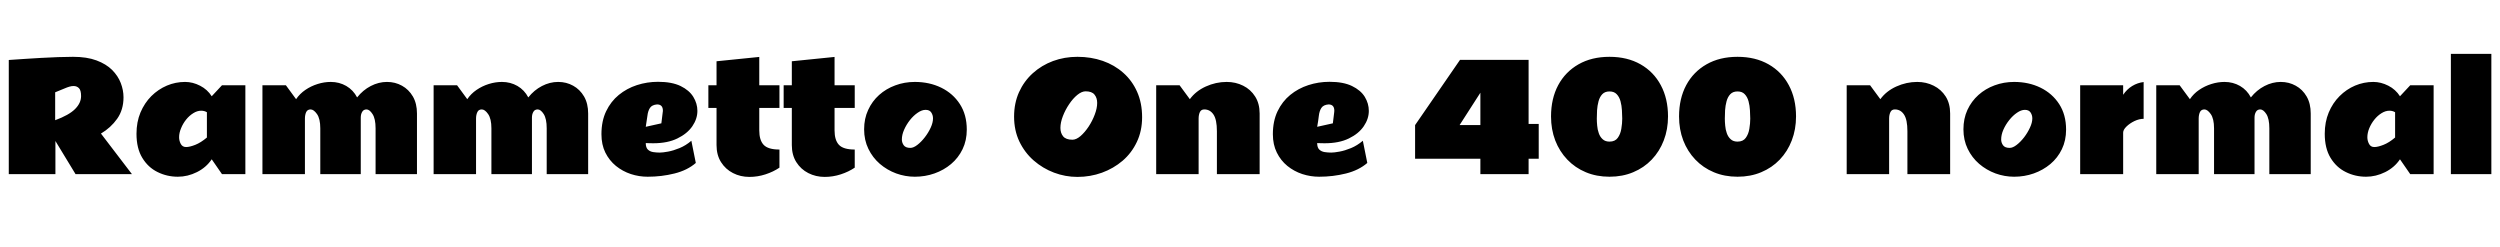 <svg xmlns="http://www.w3.org/2000/svg" xmlns:xlink="http://www.w3.org/1999/xlink" width="410.098" height="40.535"><path fill="black" d="M9.09 28.56L1.44 28.56L1.44 9.84Q1.44 9.84 2.17 9.79Q2.91 9.74 4.10 9.66Q5.29 9.57 6.70 9.50Q8.11 9.42 9.50 9.37Q10.89 9.32 11.98 9.32L11.98 9.32Q14.25 9.32 15.83 9.91Q17.41 10.50 18.39 11.47Q19.36 12.45 19.81 13.62Q20.26 14.79 20.26 15.96L20.26 15.96Q20.26 18.01 19.22 19.48Q18.18 20.95 16.56 21.91L16.56 21.91L21.64 28.56L12.39 28.56L9.09 23.13L9.09 28.56ZM9.05 15.14L9.05 19.72Q11.32 18.88 12.31 17.89Q13.30 16.90 13.30 15.76L13.30 15.76Q13.30 14.81 12.95 14.46Q12.60 14.11 12.07 14.11L12.07 14.11Q11.73 14.11 11.37 14.22Q11.00 14.33 10.61 14.50L10.61 14.50L9.05 15.14ZM22.39 21.94L22.39 21.94Q22.39 20.02 23.04 18.46Q23.70 16.90 24.82 15.77Q25.95 14.65 27.38 14.04Q28.80 13.44 30.36 13.44L30.36 13.44Q31.62 13.44 32.82 14.06Q34.02 14.67 34.73 15.79L34.73 15.79L36.41 13.99L40.25 13.99L40.25 28.56L36.41 28.56L34.73 26.13Q33.83 27.47 32.31 28.23Q30.79 28.99 29.17 28.99L29.17 28.99Q27.39 28.99 25.84 28.22Q24.29 27.46 23.34 25.89Q22.39 24.33 22.39 21.94ZM29.38 22.51L29.38 22.51Q29.38 23.09 29.65 23.60Q29.92 24.12 30.53 24.12L30.53 24.12Q31.11 24.12 32.03 23.76Q32.94 23.40 33.94 22.56L33.94 22.56L33.94 18.41Q33.53 18.16 33.01 18.16L33.01 18.16Q32.34 18.16 31.70 18.57Q31.05 18.97 30.53 19.62Q30.01 20.27 29.70 21.04Q29.38 21.80 29.38 22.51ZM52.54 28.56L52.54 21.05Q52.54 19.48 52.00 18.71Q51.46 17.95 50.95 17.95L50.95 17.95Q50.43 17.95 50.22 18.40Q50.02 18.84 50.02 19.46L50.02 19.46L50.02 28.56L43.05 28.56L43.05 13.99L46.90 13.99L48.57 16.27Q49.17 15.38 50.09 14.75Q51.01 14.12 52.10 13.78Q53.18 13.44 54.26 13.44L54.26 13.44Q55.65 13.44 56.80 14.10Q57.95 14.77 58.58 15.98L58.58 15.98Q59.53 14.78 60.82 14.11Q62.11 13.44 63.48 13.44L63.48 13.44Q64.83 13.44 65.94 14.06Q67.05 14.67 67.73 15.83Q68.40 16.99 68.40 18.62L68.40 18.62L68.40 28.56L61.61 28.56L61.61 21.05Q61.61 19.48 61.11 18.71Q60.62 17.95 60.12 17.95L60.12 17.95Q59.64 17.95 59.41 18.35Q59.18 18.74 59.18 19.29L59.18 19.29L59.18 28.56L52.54 28.56ZM80.61 28.56L80.61 21.05Q80.61 19.48 80.07 18.71Q79.54 17.95 79.03 17.95L79.03 17.95Q78.50 17.95 78.30 18.40Q78.09 18.84 78.09 19.46L78.09 19.46L78.09 28.56L71.13 28.56L71.13 13.99L74.98 13.99L76.65 16.27Q77.25 15.38 78.17 14.75Q79.09 14.12 80.17 13.78Q81.26 13.44 82.34 13.44L82.34 13.44Q83.73 13.44 84.88 14.10Q86.03 14.77 86.66 15.98L86.66 15.98Q87.61 14.78 88.90 14.11Q90.19 13.44 91.56 13.44L91.56 13.44Q92.91 13.44 94.02 14.06Q95.13 14.67 95.81 15.83Q96.48 16.99 96.48 18.62L96.48 18.62L96.48 28.56L89.68 28.56L89.68 21.05Q89.68 19.48 89.19 18.71Q88.70 17.95 88.20 17.95L88.20 17.95Q87.71 17.95 87.49 18.35Q87.26 18.74 87.26 19.29L87.26 19.29L87.26 28.56L80.61 28.56ZM106.24 28.99L106.24 28.99Q104.82 28.99 103.48 28.55Q102.13 28.10 101.04 27.22Q99.95 26.33 99.30 25.03Q98.66 23.73 98.66 22.01L98.66 22.01Q98.66 19.86 99.43 18.25Q100.20 16.64 101.51 15.57Q102.82 14.50 104.48 13.96Q106.15 13.42 107.94 13.42L107.94 13.42Q110.21 13.42 111.64 14.11Q113.06 14.80 113.73 15.89Q114.40 16.98 114.40 18.19L114.40 18.19Q114.40 19.49 113.57 20.71Q112.73 21.93 111.12 22.71Q109.51 23.50 107.16 23.50L107.16 23.50Q106.93 23.50 106.56 23.49Q106.20 23.48 105.93 23.47L105.93 23.47Q105.93 24.21 106.28 24.54Q106.63 24.87 107.16 24.95Q107.70 25.03 108.23 25.03L108.23 25.03Q108.71 25.03 109.59 24.87Q110.46 24.71 111.48 24.29Q112.50 23.87 113.41 23.09L113.41 23.09L114.14 26.73Q112.76 27.93 110.64 28.46Q108.53 28.99 106.24 28.99ZM105.93 20.80L105.93 20.80L108.49 20.23L108.71 18.43Q108.71 18.36 108.73 18.30Q108.74 18.23 108.74 18.16L108.74 18.16Q108.74 17.13 107.78 17.13L107.78 17.13Q106.95 17.20 106.62 17.70Q106.29 18.20 106.20 19.00Q106.10 19.80 105.93 20.80ZM116.20 17.71L116.20 13.99L117.54 13.99L117.54 10.05L124.55 9.34L124.55 13.99L127.86 13.99L127.86 17.71L124.55 17.71L124.55 21.39Q124.55 22.98 125.26 23.75Q125.98 24.53 127.86 24.53L127.86 24.53L127.86 27.50Q126.86 28.18 125.57 28.60Q124.28 29.02 122.94 29.02L122.94 29.02Q121.46 29.02 120.24 28.39Q119.02 27.77 118.28 26.60Q117.54 25.43 117.54 23.80L117.54 23.80L117.54 17.71L116.20 17.71ZM128.55 17.71L128.55 13.99L129.89 13.99L129.89 10.05L136.90 9.34L136.90 13.99L140.21 13.99L140.21 17.71L136.90 17.71L136.90 21.39Q136.90 22.98 137.61 23.75Q138.33 24.53 140.21 24.53L140.21 24.53L140.21 27.50Q139.21 28.18 137.92 28.60Q136.63 29.02 135.29 29.02L135.29 29.02Q133.82 29.02 132.59 28.39Q131.37 27.77 130.63 26.60Q129.89 25.43 129.89 23.80L129.89 23.80L129.89 17.71L128.55 17.71ZM150.07 28.99L150.07 28.99Q148.50 28.99 147.01 28.45Q145.52 27.90 144.33 26.88Q143.14 25.85 142.45 24.42Q141.75 22.98 141.75 21.21L141.75 21.21Q141.75 19.46 142.41 18.04Q143.06 16.61 144.21 15.58Q145.36 14.55 146.87 14.00Q148.37 13.44 150.07 13.44L150.07 13.44Q152.46 13.44 154.39 14.38Q156.33 15.33 157.46 17.08Q158.59 18.83 158.59 21.26L158.59 21.26Q158.59 23.04 157.90 24.47Q157.21 25.90 156.01 26.91Q154.82 27.91 153.29 28.45Q151.76 28.99 150.07 28.99ZM149.33 24.26L149.33 24.26Q149.85 24.26 150.48 23.77Q151.11 23.29 151.70 22.53Q152.29 21.77 152.67 20.94Q153.05 20.11 153.05 19.42L153.05 19.42Q153.05 18.89 152.77 18.46Q152.50 18.02 151.83 18.02L151.83 18.02Q151.22 18.02 150.54 18.49Q149.86 18.95 149.27 19.69Q148.68 20.44 148.31 21.28Q147.94 22.11 147.94 22.88L147.94 22.88Q147.94 23.39 148.24 23.82Q148.55 24.26 149.33 24.26ZM176.74 29.02L176.74 29.02Q174.76 29.02 172.90 28.32Q171.05 27.62 169.56 26.32Q168.08 25.02 167.21 23.20Q166.35 21.38 166.35 19.13L166.35 19.13Q166.35 16.92 167.16 15.12Q167.98 13.31 169.42 12.01Q170.86 10.71 172.74 10.01Q174.62 9.32 176.74 9.32L176.74 9.32Q178.97 9.32 180.90 9.99Q182.82 10.66 184.27 11.95Q185.72 13.23 186.53 15.06Q187.35 16.90 187.35 19.22L187.35 19.22Q187.35 21.47 186.49 23.28Q185.64 25.09 184.15 26.37Q182.66 27.64 180.76 28.33Q178.85 29.02 176.74 29.02ZM175.92 22.92L175.92 22.92Q176.54 22.92 177.25 22.32Q177.95 21.71 178.57 20.78Q179.19 19.84 179.58 18.80Q179.98 17.75 179.98 16.88L179.98 16.88Q179.98 16.05 179.54 15.52Q179.11 14.98 178.08 14.98L178.08 14.98Q177.45 14.98 176.72 15.57Q176.00 16.16 175.38 17.09Q174.75 18.02 174.35 19.06Q173.95 20.10 173.95 20.98L173.95 20.98Q173.95 21.82 174.40 22.37Q174.86 22.92 175.92 22.92ZM199.62 28.56L199.62 21.53Q199.62 19.62 199.06 18.79Q198.50 17.95 197.55 17.95L197.55 17.95Q197.03 17.95 196.82 18.40Q196.62 18.84 196.62 19.46L196.62 19.46L196.62 28.56L189.66 28.56L189.66 13.99L193.50 13.99L195.18 16.27Q196.15 14.94 197.80 14.19Q199.45 13.44 201.22 13.44L201.22 13.44Q202.70 13.44 203.93 14.06Q205.16 14.67 205.89 15.83Q206.63 16.99 206.63 18.62L206.63 18.62L206.63 28.56L199.62 28.56ZM216.39 28.99L216.39 28.99Q214.97 28.99 213.62 28.55Q212.27 28.10 211.18 27.22Q210.09 26.33 209.45 25.03Q208.80 23.73 208.80 22.01L208.80 22.01Q208.80 19.86 209.57 18.25Q210.34 16.64 211.65 15.57Q212.96 14.50 214.63 13.96Q216.29 13.42 218.09 13.42L218.09 13.42Q220.36 13.42 221.78 14.11Q223.21 14.80 223.88 15.89Q224.54 16.98 224.54 18.19L224.54 18.19Q224.54 19.49 223.71 20.71Q222.88 21.93 221.27 22.71Q219.66 23.50 217.30 23.50L217.30 23.50Q217.08 23.50 216.71 23.49Q216.34 23.48 216.07 23.47L216.07 23.47Q216.07 24.21 216.42 24.54Q216.77 24.87 217.31 24.95Q217.84 25.03 218.38 25.03L218.38 25.03Q218.86 25.03 219.73 24.87Q220.61 24.71 221.63 24.29Q222.64 23.87 223.56 23.09L223.56 23.09L224.29 26.73Q222.90 27.93 220.79 28.46Q218.67 28.99 216.39 28.99ZM216.07 20.80L216.07 20.80L218.64 20.23L218.86 18.43Q218.86 18.36 218.87 18.30Q218.88 18.23 218.88 18.16L218.88 18.16Q218.88 17.13 217.92 17.13L217.92 17.13Q217.09 17.20 216.76 17.70Q216.43 18.20 216.34 19.00Q216.25 19.80 216.07 20.80ZM232.13 26.04L232.13 20.52L239.50 9.82L250.75 9.82L250.75 20.33L252.41 20.33L252.41 26.04L250.75 26.04L250.75 28.56L242.84 28.56L242.84 26.04L232.13 26.04ZM242.84 15.21L239.43 20.52L242.84 20.52L242.84 15.21ZM264.02 28.99L264.02 28.99Q261.89 28.99 260.13 28.25Q258.38 27.52 257.10 26.18Q255.82 24.84 255.12 23.04Q254.43 21.23 254.43 19.10L254.43 19.10Q254.43 16.18 255.60 13.98Q256.78 11.78 258.94 10.55Q261.09 9.32 264.02 9.32L264.02 9.32Q266.95 9.32 269.11 10.55Q271.27 11.78 272.44 13.98Q273.62 16.18 273.62 19.10L273.62 19.10Q273.62 21.23 272.92 23.04Q272.23 24.84 270.95 26.18Q269.67 27.52 267.91 28.25Q266.16 28.99 264.02 28.99ZM264.02 15L264.02 15Q263.26 15 262.83 15.46Q262.41 15.91 262.22 16.62Q262.03 17.33 261.98 18.09Q261.94 18.86 261.94 19.46L261.94 19.46Q261.94 19.97 262.00 20.61Q262.05 21.25 262.26 21.84Q262.46 22.44 262.89 22.83Q263.31 23.23 264.02 23.23L264.02 23.23Q264.93 23.23 265.37 22.62Q265.82 22.01 265.96 21.13Q266.11 20.25 266.11 19.46L266.11 19.46Q266.11 18.86 266.06 18.09Q266.02 17.33 265.83 16.62Q265.64 15.91 265.21 15.46Q264.79 15 264.02 15ZM285.02 28.99L285.02 28.99Q282.89 28.99 281.13 28.25Q279.38 27.52 278.10 26.18Q276.82 24.84 276.12 23.04Q275.43 21.23 275.43 19.10L275.43 19.10Q275.43 16.18 276.60 13.98Q277.78 11.78 279.94 10.55Q282.09 9.32 285.02 9.32L285.02 9.32Q287.95 9.32 290.11 10.55Q292.27 11.78 293.44 13.98Q294.62 16.18 294.62 19.10L294.62 19.10Q294.62 21.23 293.92 23.04Q293.23 24.84 291.95 26.18Q290.67 27.52 288.91 28.25Q287.16 28.99 285.02 28.99ZM285.02 15L285.02 15Q284.26 15 283.83 15.46Q283.41 15.91 283.22 16.62Q283.03 17.33 282.98 18.09Q282.94 18.86 282.94 19.46L282.94 19.46Q282.94 19.97 283.00 20.61Q283.05 21.25 283.26 21.84Q283.46 22.44 283.89 22.83Q284.31 23.23 285.02 23.23L285.02 23.23Q285.93 23.23 286.37 22.62Q286.82 22.01 286.96 21.13Q287.11 20.25 287.11 19.46L287.11 19.46Q287.11 18.86 287.06 18.09Q287.02 17.33 286.83 16.62Q286.64 15.91 286.21 15.46Q285.79 15 285.02 15ZM312.89 28.56L312.89 21.53Q312.89 19.62 312.33 18.79Q311.78 17.95 310.83 17.95L310.83 17.95Q310.30 17.95 310.10 18.40Q309.89 18.84 309.89 19.46L309.89 19.46L309.89 28.56L302.93 28.56L302.93 13.99L306.77 13.99L308.45 16.27Q309.42 14.94 311.07 14.19Q312.73 13.44 314.50 13.44L314.50 13.44Q315.97 13.44 317.20 14.06Q318.43 14.67 319.17 15.83Q319.90 16.99 319.90 18.62L319.90 18.62L319.90 28.56L312.89 28.56ZM330.40 28.99L330.40 28.99Q328.83 28.99 327.34 28.45Q325.85 27.90 324.66 26.88Q323.47 25.85 322.78 24.42Q322.08 22.98 322.08 21.21L322.08 21.21Q322.08 19.46 322.73 18.04Q323.39 16.61 324.54 15.58Q325.69 14.55 327.19 14.00Q328.70 13.44 330.40 13.44L330.40 13.44Q332.79 13.44 334.72 14.38Q336.66 15.33 337.79 17.08Q338.92 18.83 338.92 21.26L338.92 21.26Q338.92 23.04 338.23 24.47Q337.54 25.90 336.34 26.91Q335.14 27.91 333.62 28.45Q332.09 28.99 330.40 28.99ZM329.66 24.26L329.66 24.26Q330.18 24.26 330.81 23.77Q331.44 23.29 332.03 22.53Q332.61 21.77 332.99 20.94Q333.38 20.11 333.38 19.42L333.38 19.42Q333.38 18.89 333.10 18.46Q332.82 18.02 332.16 18.02L332.16 18.02Q331.55 18.02 330.87 18.49Q330.19 18.95 329.60 19.69Q329.00 20.44 328.63 21.28Q328.27 22.11 328.27 22.88L328.27 22.88Q328.27 23.39 328.57 23.82Q328.88 24.26 329.66 24.26ZM351.64 13.46L351.64 19.49Q350.92 19.49 350.13 19.86Q349.35 20.24 348.81 20.77Q348.28 21.29 348.28 21.76L348.28 21.76L348.28 28.56L341.23 28.56L341.23 13.99L348.28 13.99L348.28 15.55Q348.88 14.65 349.76 14.11Q350.65 13.57 351.64 13.46L351.64 13.46ZM363.19 28.56L363.19 21.05Q363.19 19.48 362.65 18.71Q362.11 17.95 361.61 17.95L361.61 17.95Q361.08 17.95 360.87 18.40Q360.67 18.84 360.67 19.46L360.67 19.46L360.67 28.56L353.71 28.56L353.71 13.99L357.55 13.99L359.23 16.27Q359.82 15.38 360.74 14.75Q361.66 14.12 362.75 13.78Q363.83 13.44 364.91 13.44L364.91 13.44Q366.30 13.44 367.45 14.10Q368.60 14.77 369.23 15.98L369.23 15.98Q370.18 14.78 371.47 14.11Q372.76 13.44 374.13 13.44L374.13 13.44Q375.48 13.44 376.59 14.06Q377.71 14.67 378.38 15.83Q379.05 16.99 379.05 18.62L379.05 18.62L379.05 28.56L372.26 28.56L372.26 21.05Q372.26 19.48 371.77 18.71Q371.27 17.95 370.77 17.95L370.77 17.95Q370.29 17.95 370.06 18.35Q369.83 18.74 369.83 19.29L369.83 19.29L369.83 28.56L363.19 28.56ZM381.35 21.94L381.35 21.94Q381.35 20.02 382.00 18.46Q382.65 16.90 383.78 15.77Q384.90 14.65 386.33 14.04Q387.76 13.44 389.32 13.44L389.32 13.44Q390.57 13.44 391.78 14.06Q392.98 14.67 393.69 15.79L393.69 15.79L395.37 13.99L399.21 13.99L399.21 28.56L395.37 28.56L393.69 26.13Q392.79 27.47 391.27 28.23Q389.74 28.99 388.13 28.99L388.13 28.99Q386.34 28.99 384.80 28.22Q383.25 27.46 382.30 25.89Q381.35 24.33 381.35 21.94ZM388.34 22.51L388.34 22.51Q388.34 23.09 388.61 23.60Q388.88 24.12 389.48 24.12L389.48 24.12Q390.07 24.12 390.98 23.76Q391.90 23.40 392.89 22.56L392.89 22.56L392.89 18.41Q392.48 18.16 391.97 18.16L391.97 18.16Q391.30 18.16 390.66 18.57Q390.01 18.97 389.49 19.62Q388.97 20.27 388.65 21.04Q388.34 21.80 388.34 22.51ZM408.68 8.84L408.68 28.56L402.04 28.56L402.04 8.84L408.68 8.84Z"/></svg>